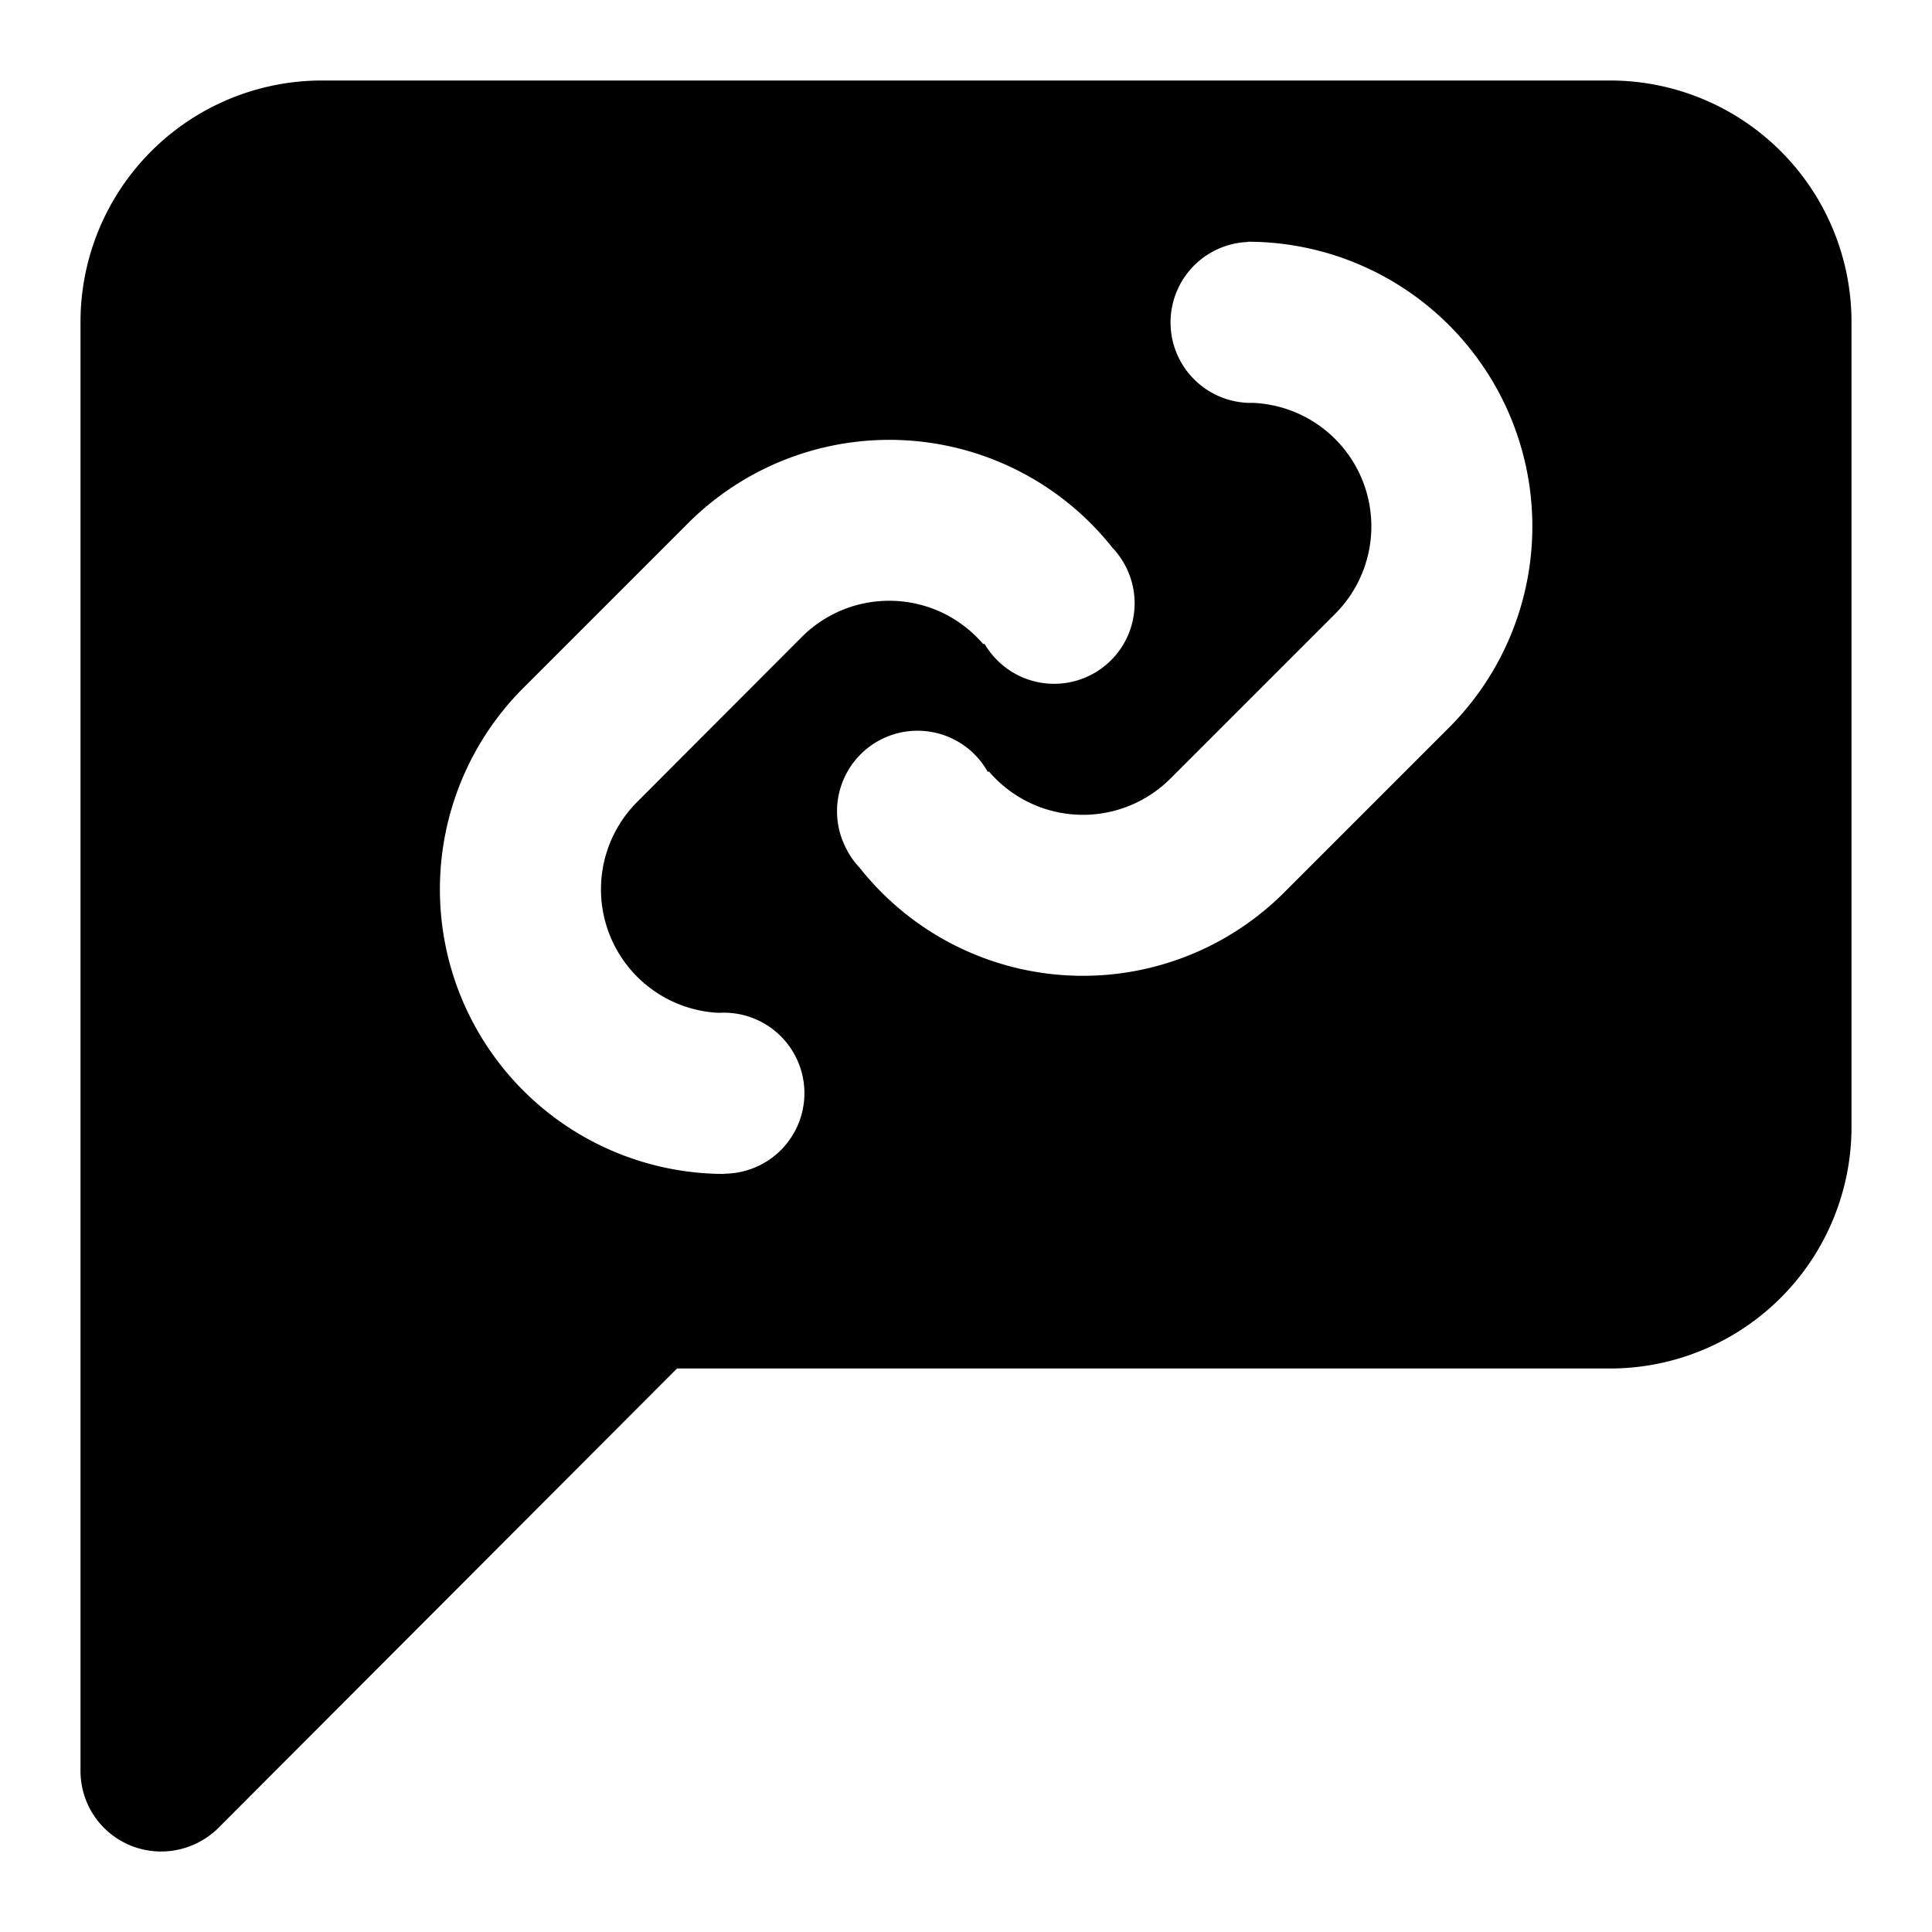 <svg xmlns="http://www.w3.org/2000/svg" width="24" height="24" fill="none" viewBox="0 0 24 24">
    <path fill="currentColor" fill-rule="evenodd" d="M4 1h16a3 3 0 0 1 3 3v10a3 3 0 0 1-3 3H8.41l-5.7 5.71A1.013 1.013 0 0 1 2 23a1 1 0 0 1-1-1V4a3 3 0 0 1 3-3Zm8.133 6.914c.028.028.055.057.08.086h.019a1 1 0 0 0 1.742-.982l.001-.001-.01-.015a1.007 1.007 0 0 0-.146-.198A3.536 3.536 0 0 0 8.547 6.5L6.5 8.547A3.536 3.536 0 0 0 9 14.583v-.003a1 1 0 1 0-.07-1.998 1.536 1.536 0 0 1-1.015-2.62L9.96 7.913c.6-.6 1.573-.6 2.172 0Zm.154 1.672a1.536 1.536 0 0 0 2.252.086l2.047-2.047a1.536 1.536 0 0 0-1.015-2.62h-.048a1 1 0 0 1-.023-1.999v-.003A3.536 3.536 0 0 1 18 9.039l-2.047 2.047a3.536 3.536 0 0 1-5.272-.304 1.008 1.008 0 0 1-.146-.197l-.01-.015.002-.001a1 1 0 0 1 1.742-.983h.018Z" clip-rule="evenodd"/>
</svg>
